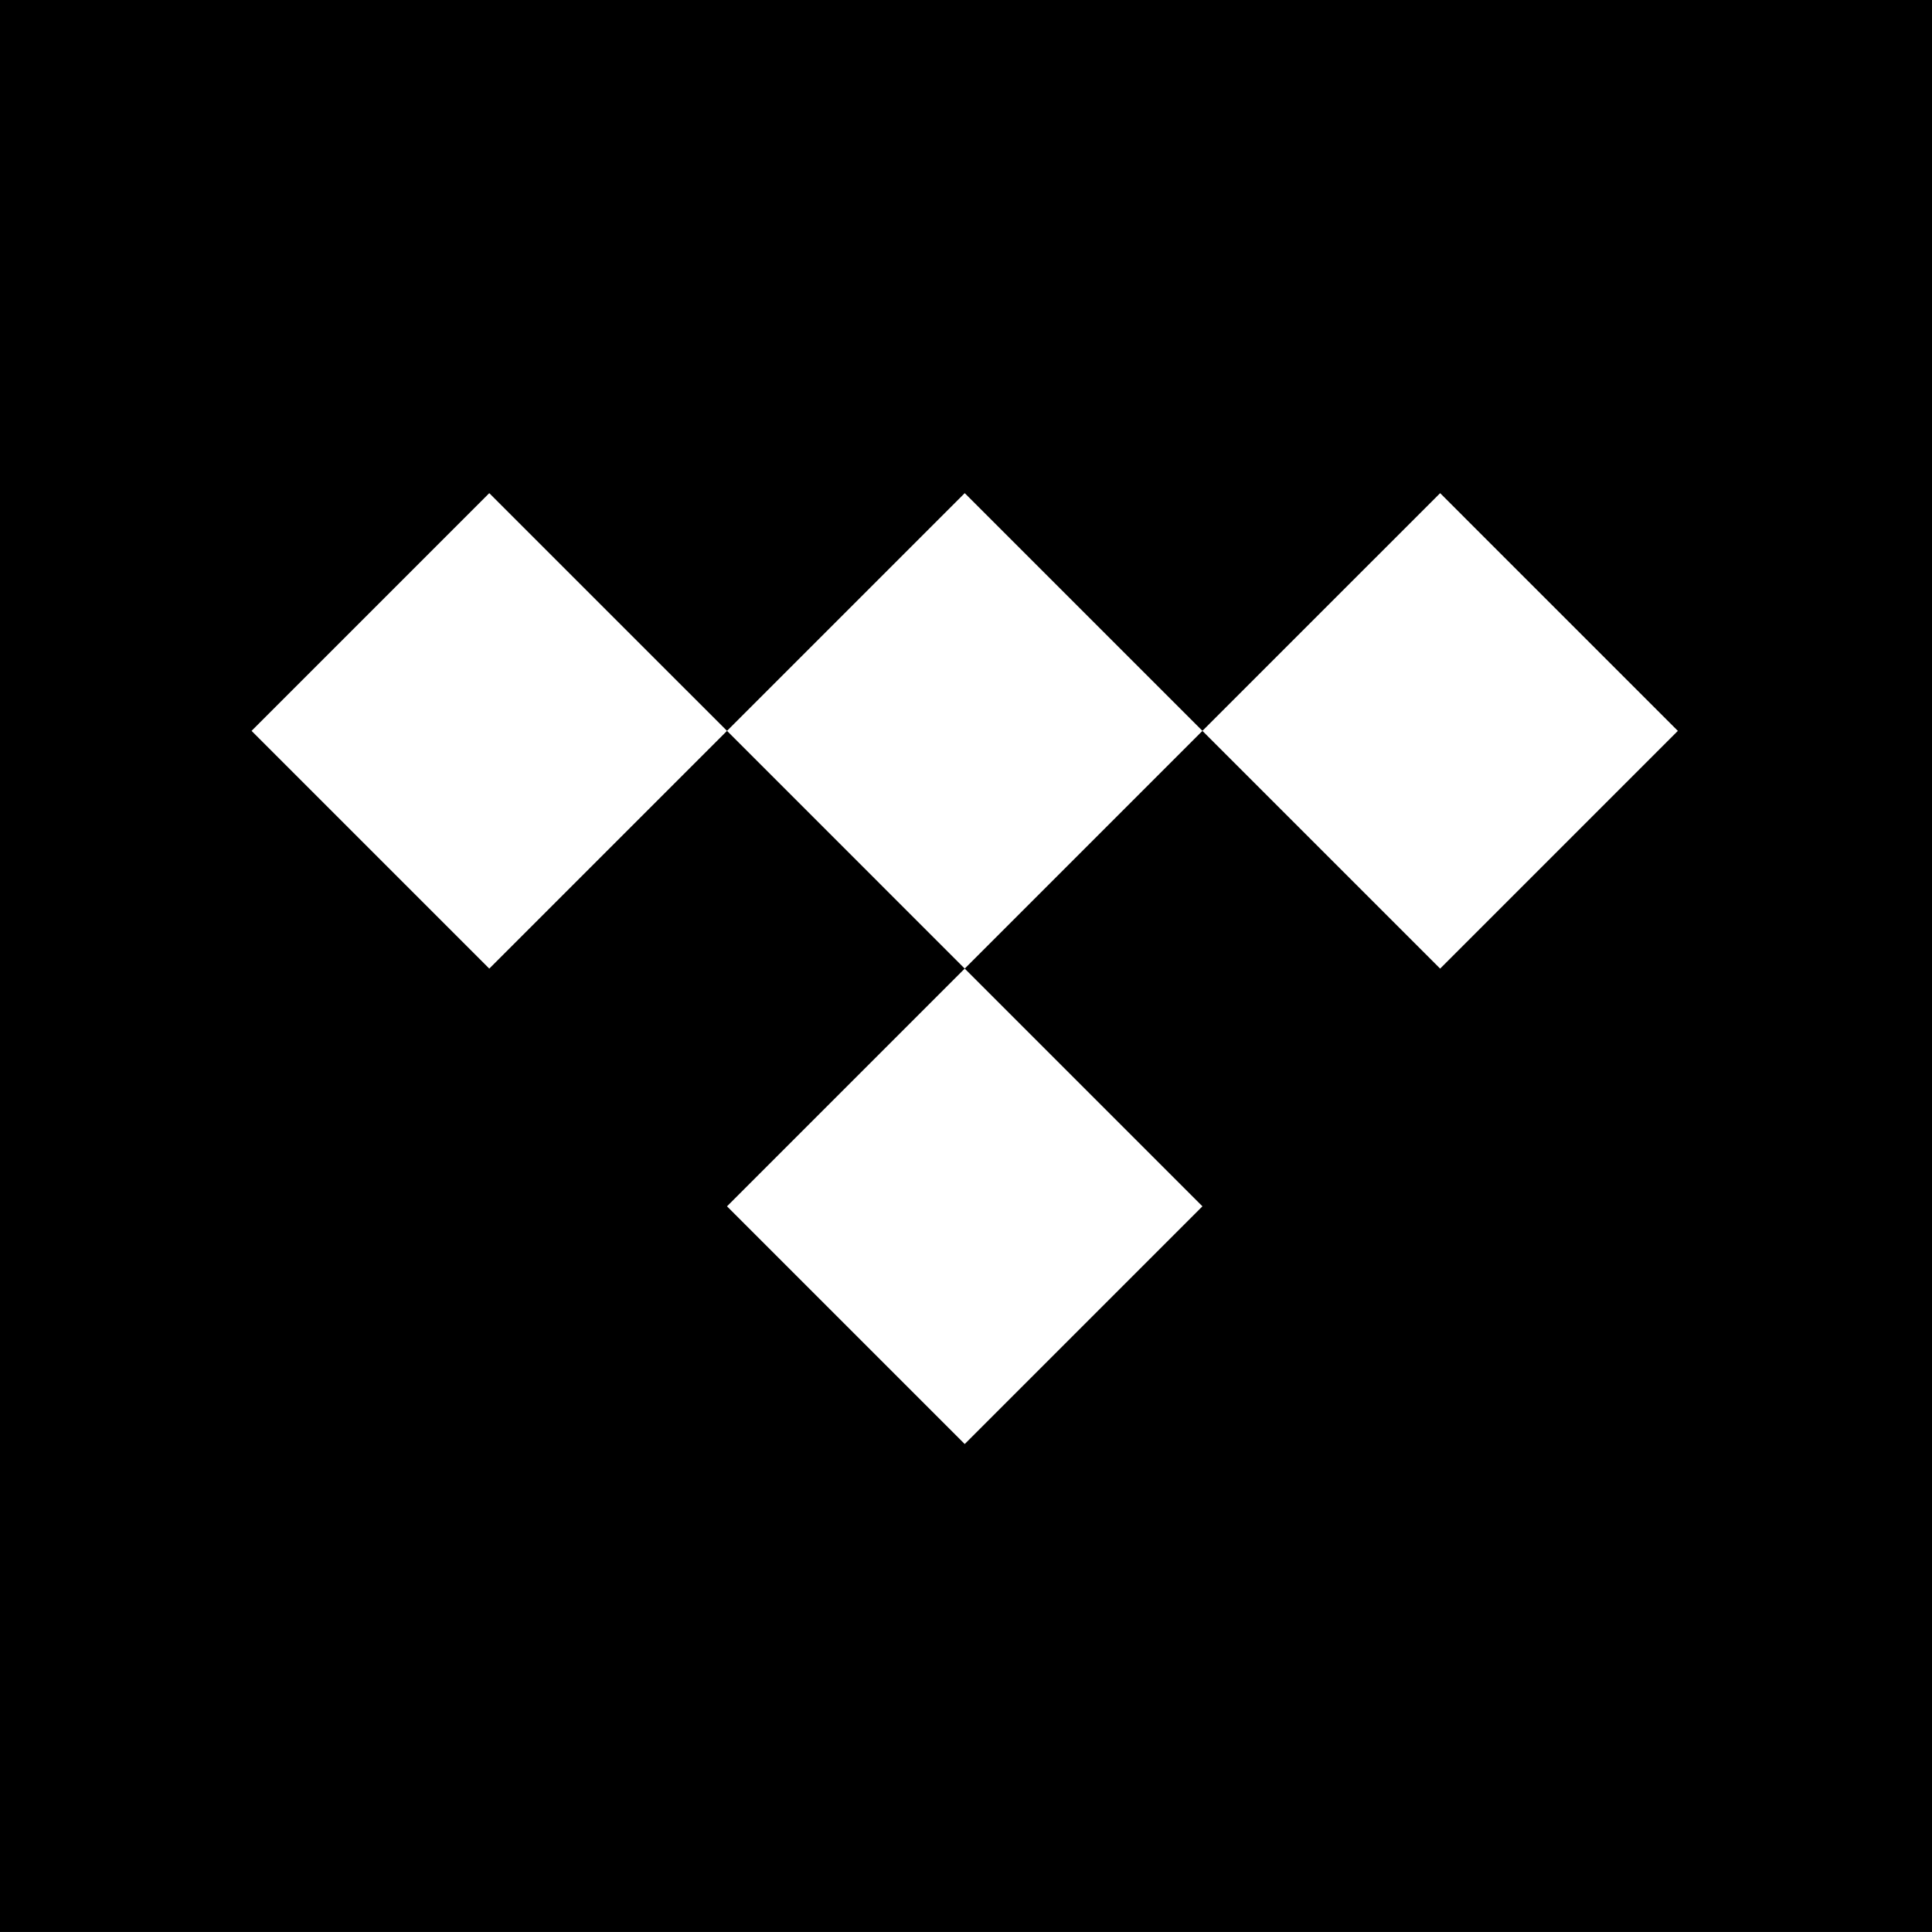 <?xml version="1.0" encoding="UTF-8" standalone="no"?>
<!DOCTYPE svg PUBLIC "-//W3C//DTD SVG 1.1//EN" "http://www.w3.org/Graphics/SVG/1.1/DTD/svg11.dtd">
<svg width="100%" height="100%" viewBox="0 0 800 800" version="1.1" xmlns="http://www.w3.org/2000/svg" xmlns:xlink="http://www.w3.org/1999/xlink" xml:space="preserve" xmlns:serif="http://www.serif.com/" style="fill-rule:evenodd;clip-rule:evenodd;stroke-linejoin:round;stroke-miterlimit:2;">
    <rect x="0" y="0" width="800" height="800" fill="#808080" stroke="none"/>
    <g transform="matrix(1.355,0,0,2.021,-2.84217e-14,5.68434e-14)">
        <rect x="0" y="0" width="590.55" height="395.833"/>
    </g>
    <g transform="matrix(4.167,0,0,4.167,104.167,202.083)">
        <path d="M94.489,24.13L70.867,47.754L47.245,24.13L70.867,0.508L94.489,24.13Z" style="fill:white;fill-rule:nonzero;"/>
    </g>
    <g transform="matrix(4.167,0,0,4.167,104.167,202.083)">
        <path d="M94.489,71.378L70.867,95L47.245,71.378L70.867,47.754L94.489,71.378Z" style="fill:white;fill-rule:nonzero;"/>
    </g>
    <g transform="matrix(4.167,0,0,4.167,104.167,202.083)">
        <path d="M47.245,24.131L23.622,47.755L0,24.131L23.622,0.509L47.245,24.131Z" style="fill:white;fill-rule:nonzero;"/>
    </g>
    <g transform="matrix(4.167,0,0,4.167,104.167,202.083)">
        <path d="M141.732,24.131L118.11,47.755L94.487,24.131L118.11,0.509L141.732,24.131Z" style="fill:white;fill-rule:nonzero;"/>
    </g>
</svg>
